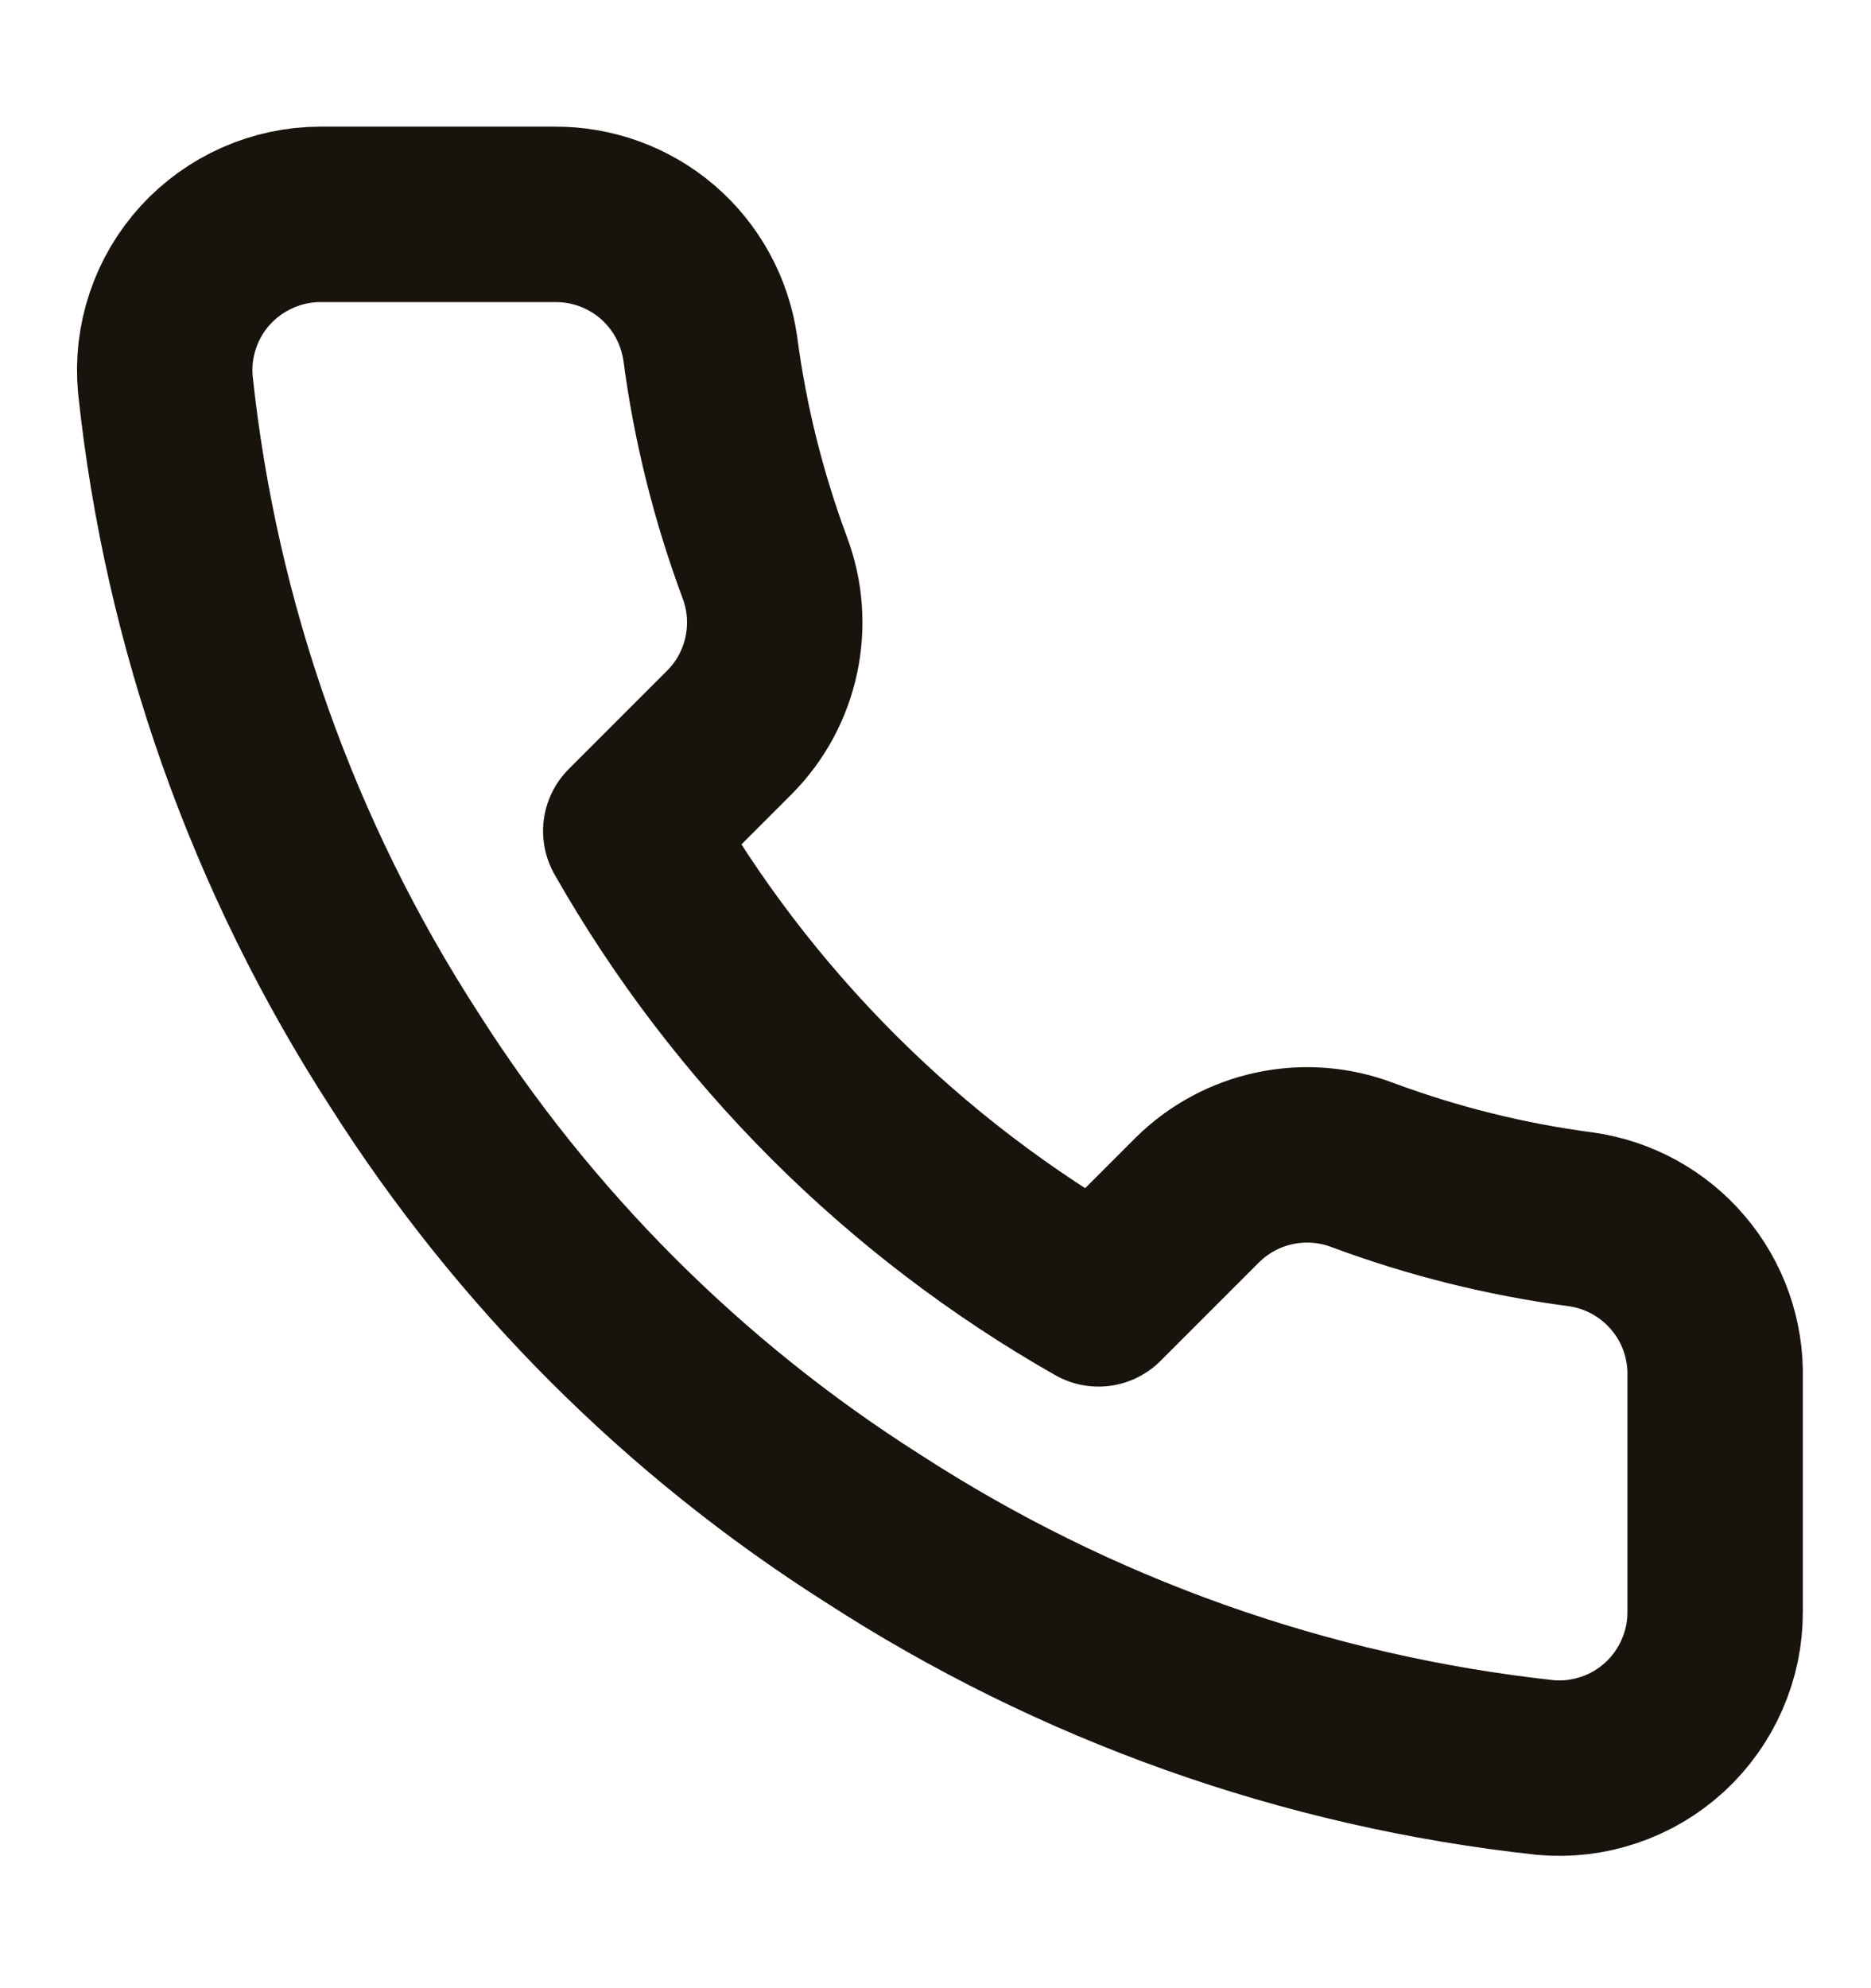 <svg width="16" height="17" viewBox="0 0 16 17" fill="none" xmlns="http://www.w3.org/2000/svg">
<path d="M14.667 11.78V13.78C14.668 13.965 14.63 14.149 14.555 14.319C14.481 14.489 14.372 14.642 14.235 14.768C14.098 14.893 13.937 14.989 13.761 15.048C13.585 15.108 13.399 15.13 13.214 15.113C11.162 14.89 9.192 14.189 7.46 13.066C5.849 12.043 4.484 10.677 3.46 9.066C2.334 7.327 1.632 5.347 1.414 3.286C1.397 3.102 1.419 2.916 1.478 2.741C1.537 2.565 1.632 2.404 1.757 2.267C1.882 2.131 2.033 2.022 2.203 1.947C2.372 1.872 2.555 1.833 2.74 1.833H4.74C5.064 1.83 5.377 1.944 5.623 2.155C5.868 2.366 6.028 2.659 6.074 2.98C6.158 3.62 6.315 4.248 6.54 4.853C6.63 5.092 6.649 5.351 6.596 5.6C6.543 5.85 6.42 6.078 6.24 6.26L5.394 7.106C6.343 8.775 7.725 10.157 9.394 11.106L10.24 10.26C10.421 10.081 10.65 9.957 10.9 9.904C11.149 9.851 11.408 9.87 11.647 9.96C12.252 10.185 12.88 10.342 13.52 10.426C13.844 10.472 14.14 10.635 14.351 10.885C14.563 11.134 14.675 11.453 14.667 11.78Z" stroke="#18130C" stroke-width="1.5" stroke-linecap="round" stroke-linejoin="round"/>
</svg>
